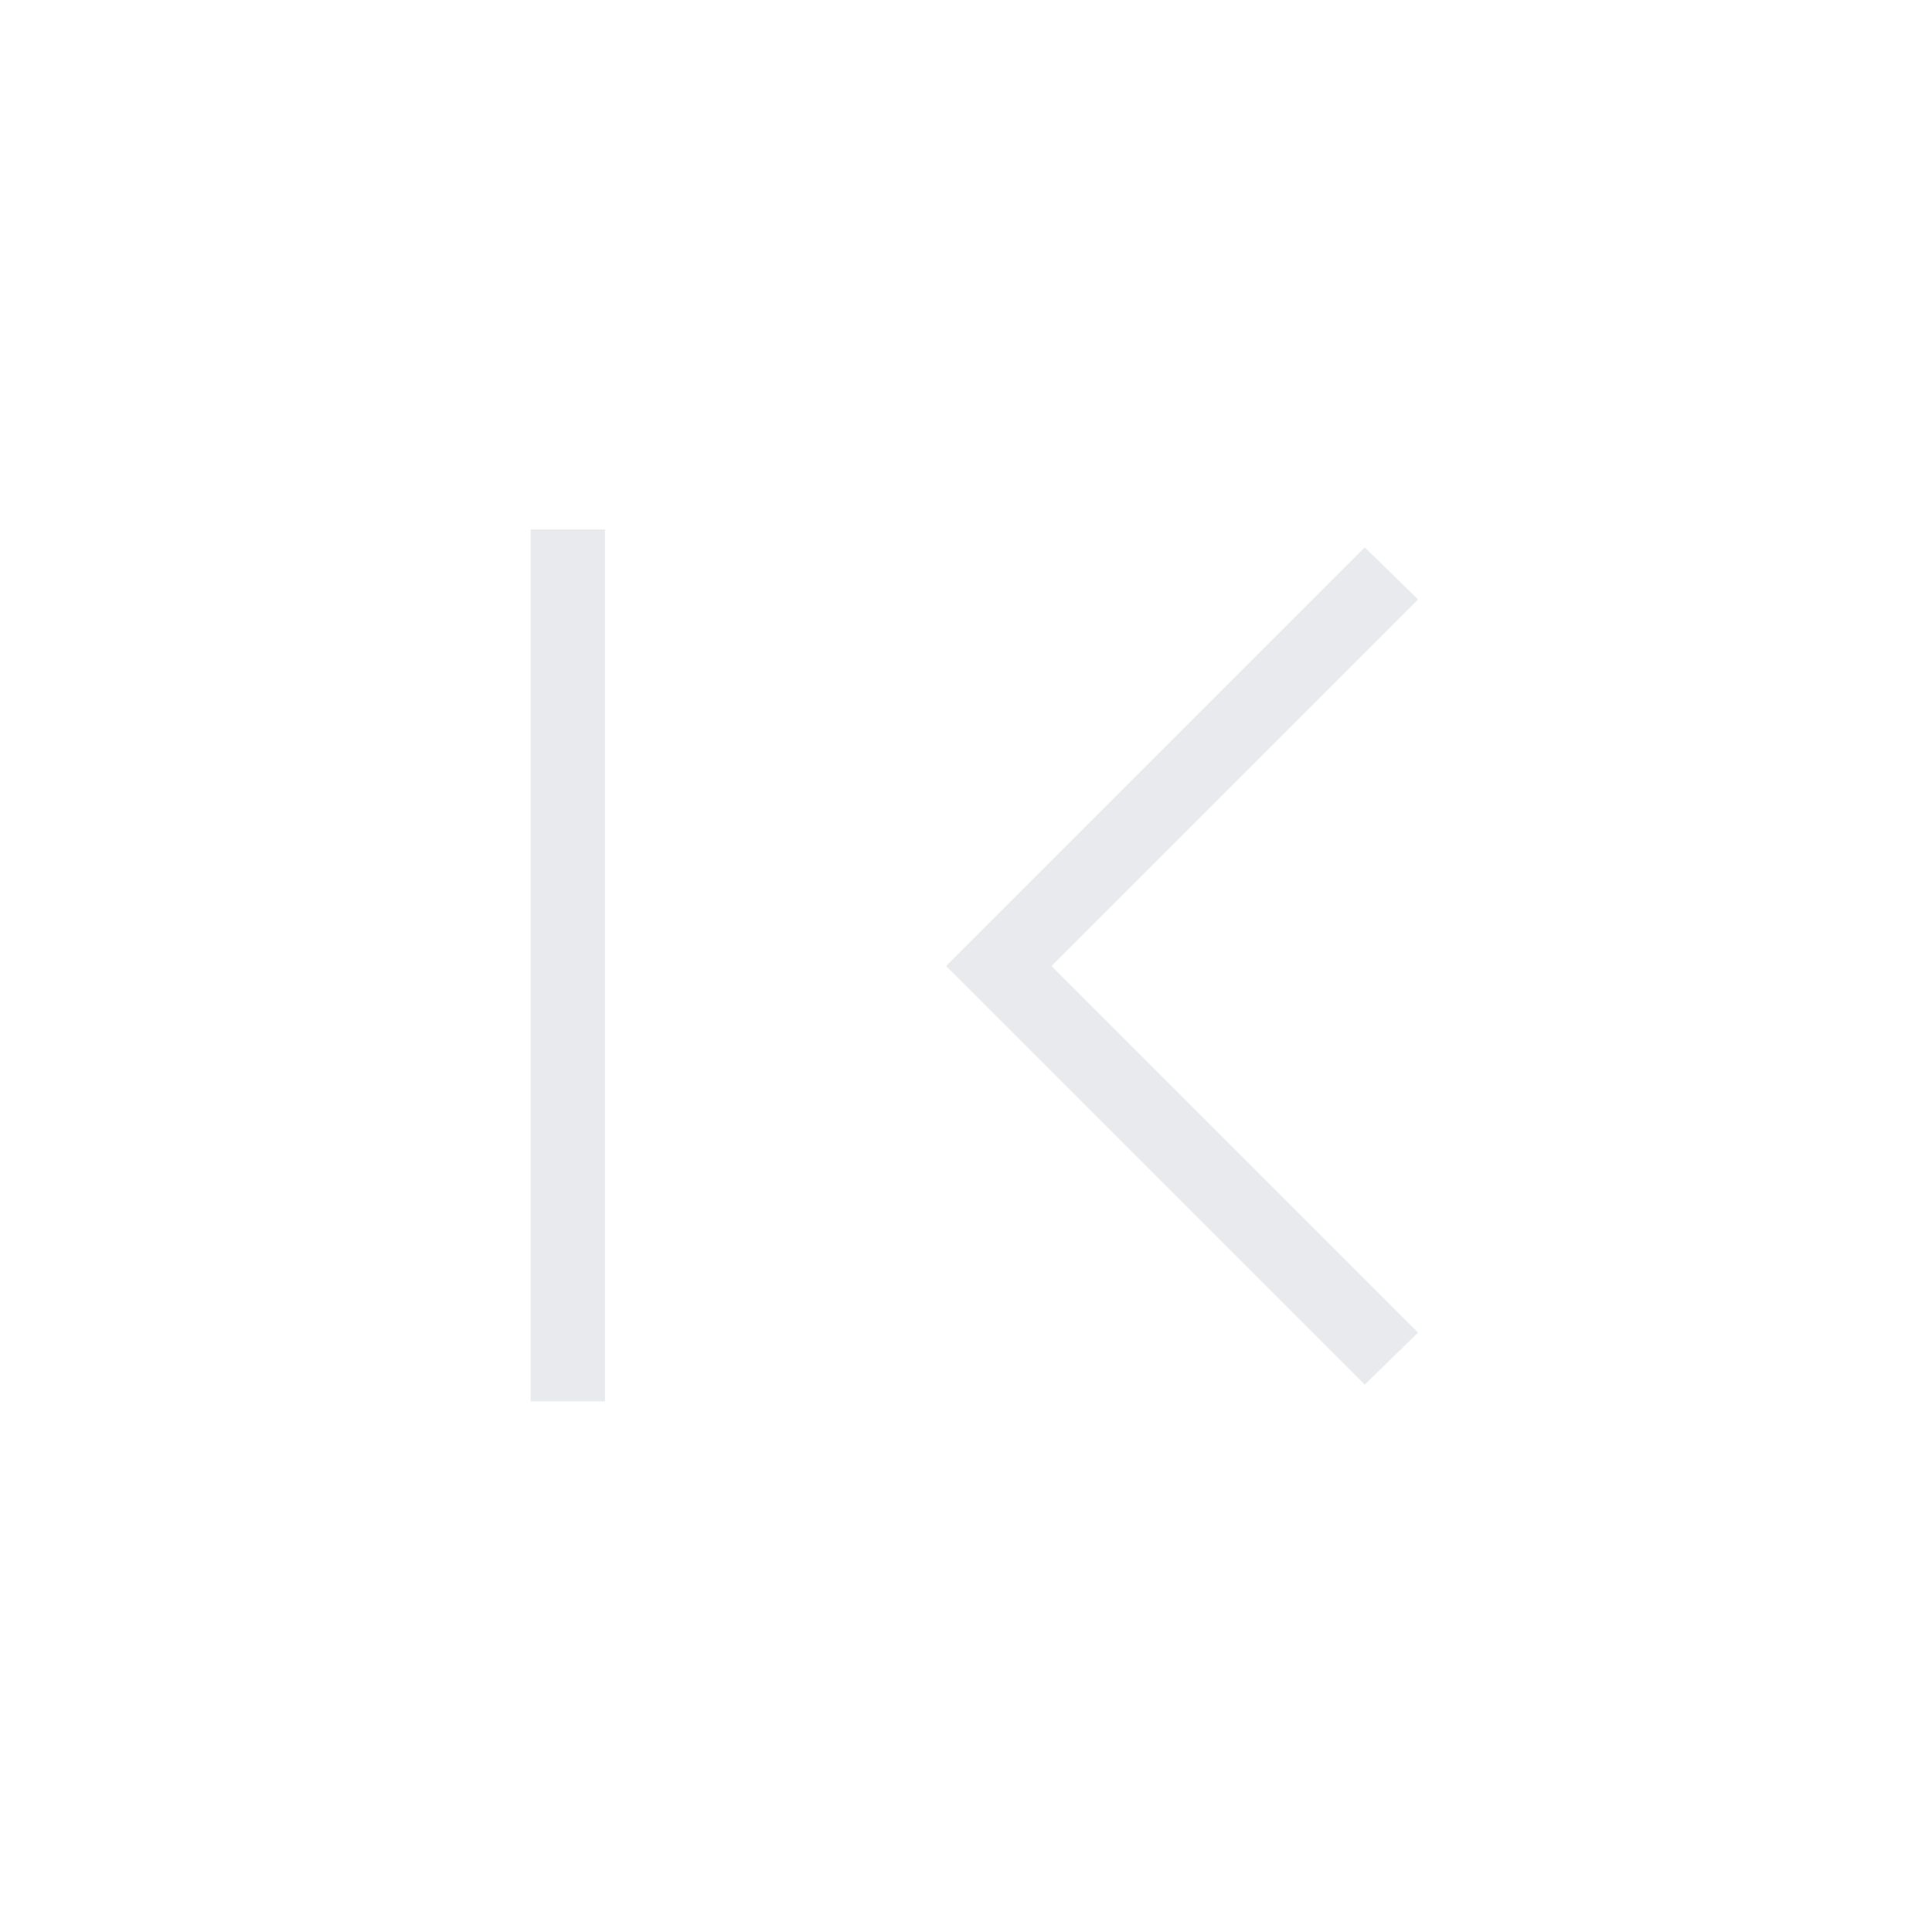 <svg xmlns="http://www.w3.org/2000/svg" height="24px" viewBox="0 -960 960 960" width="24px" fill="#e8eaed"><path d="M263.69-263.69v-433.23h36.93v433.23h-36.93ZM678.15-272l-208-208 208-208 26.47 25.85L522.46-480l182.16 182.15L678.15-272Z"/></svg>